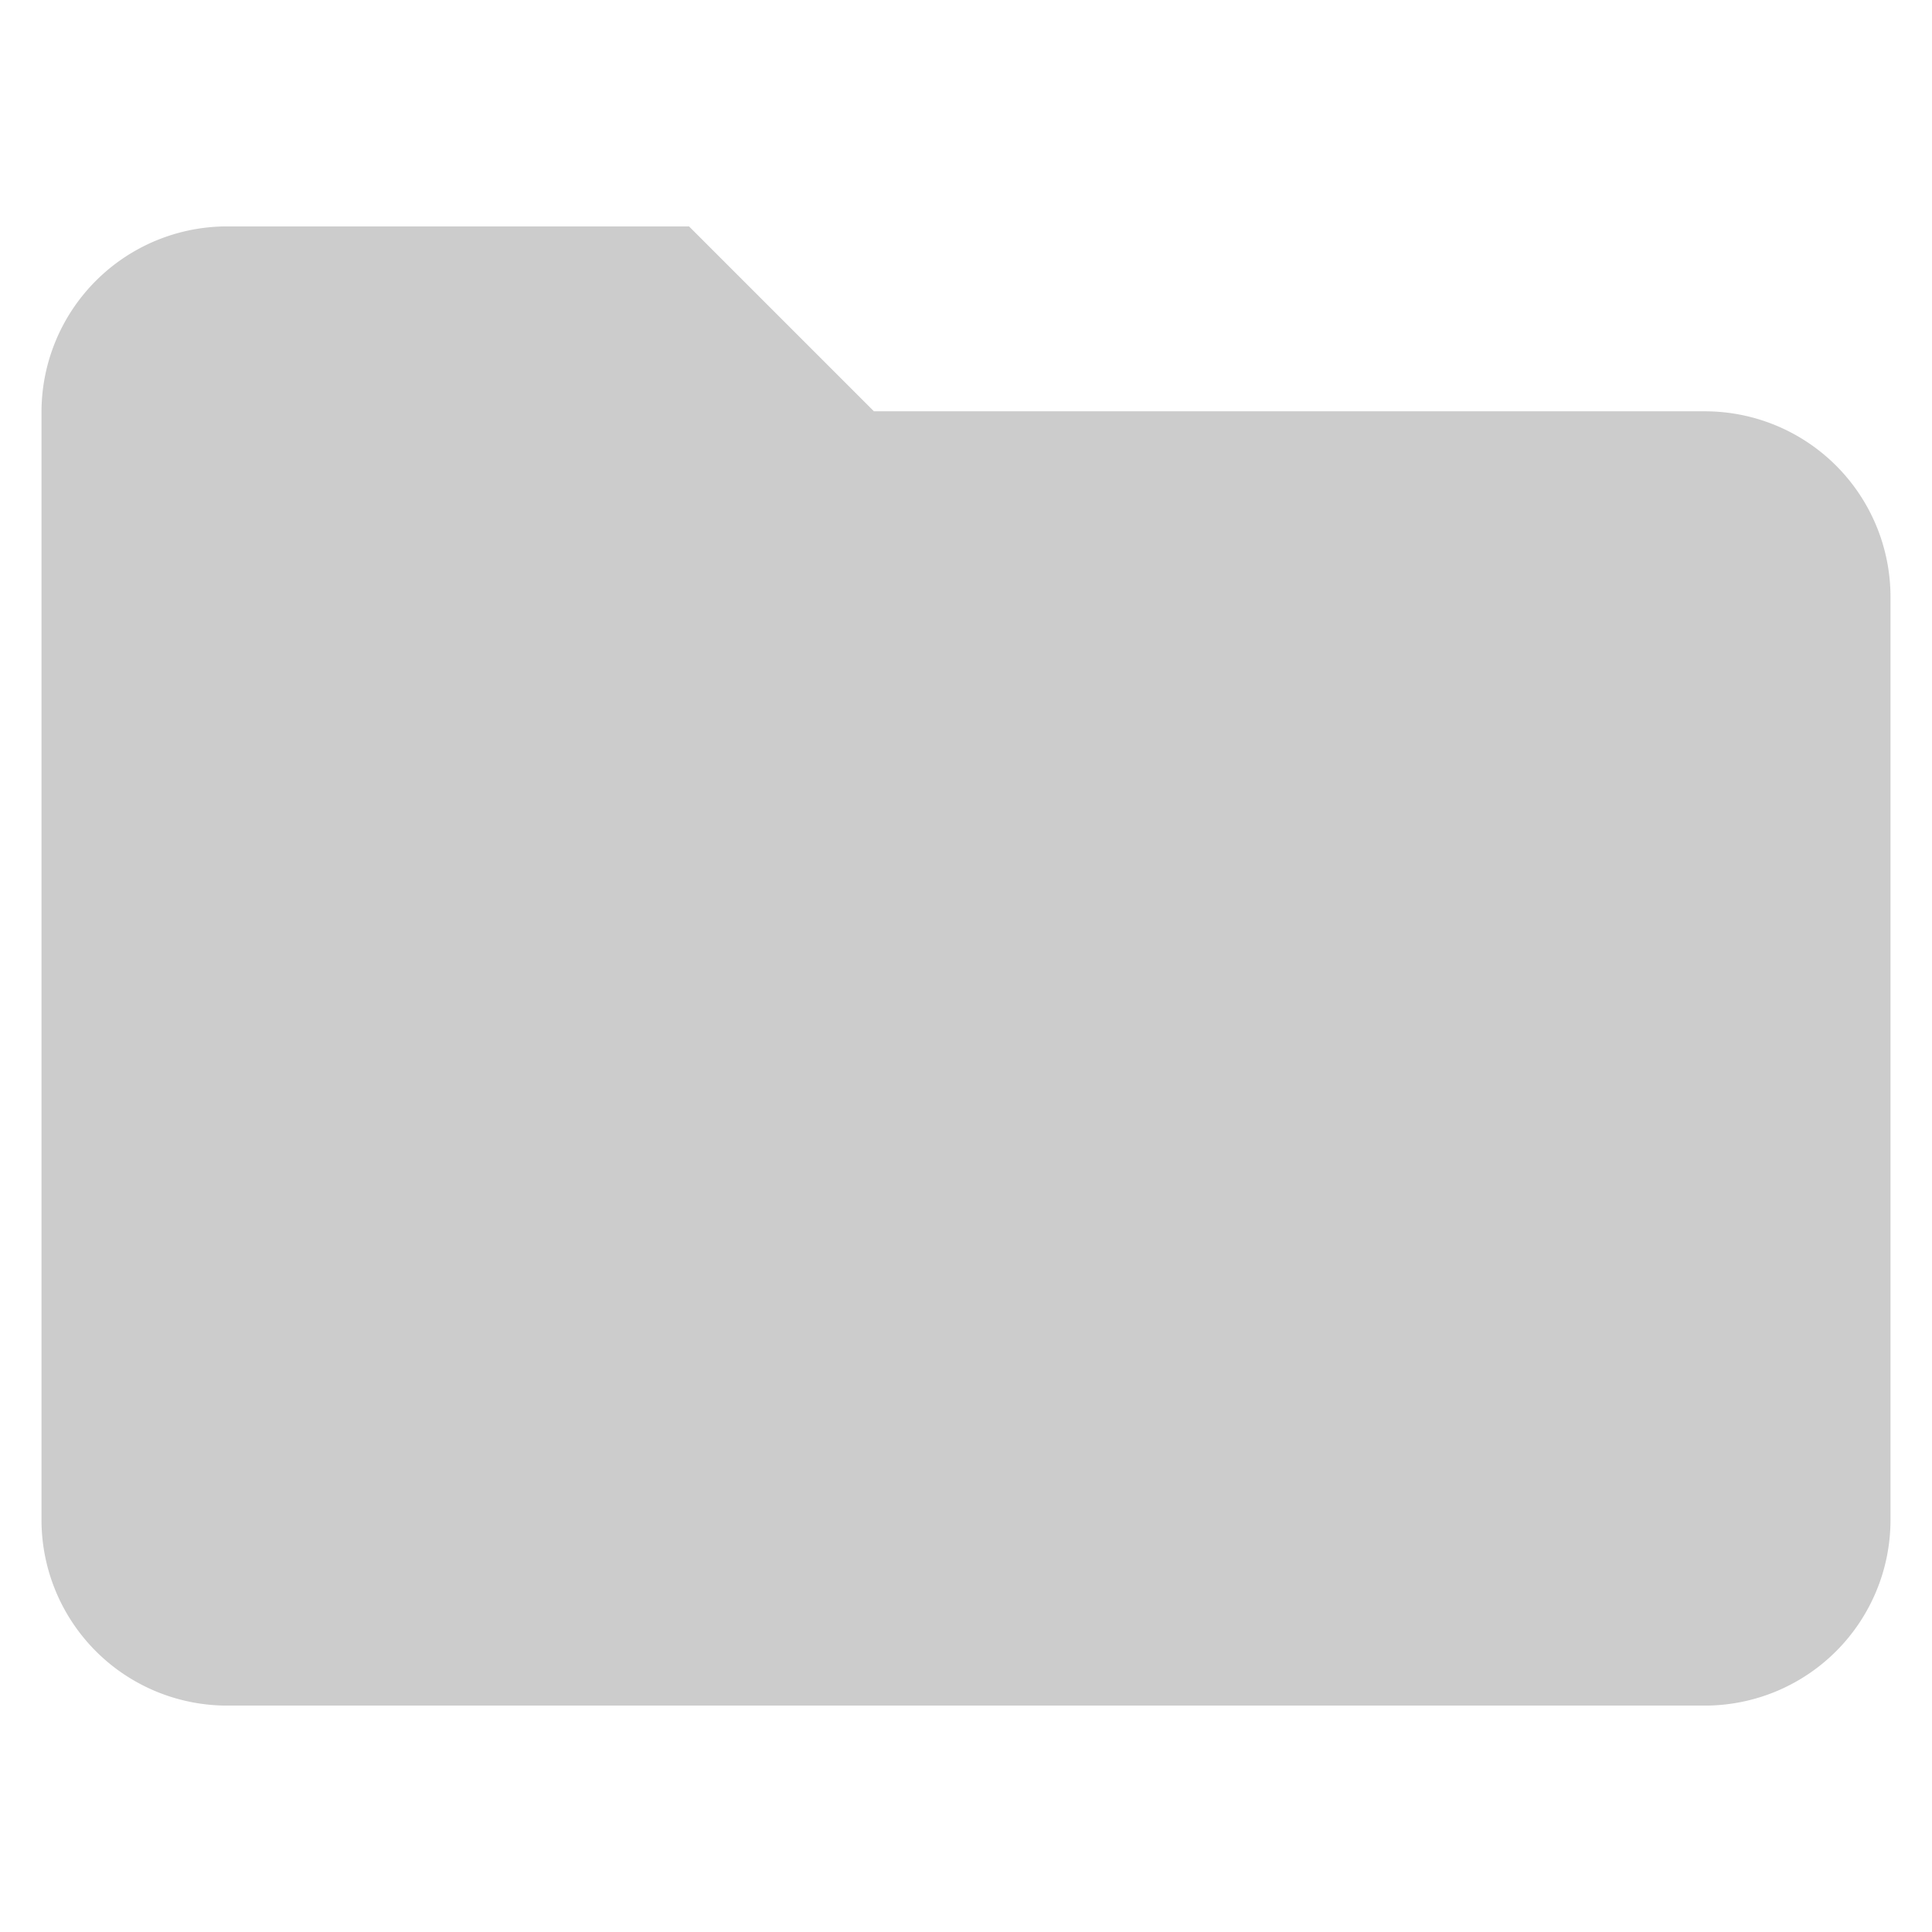 <svg xmlns="http://www.w3.org/2000/svg" width="256" height="256" viewBox="0 0 256 256"><defs><style>.a{fill:#ccc}</style></defs><title>folder</title><path class="a" d="M226 54.5H115.8L91.3 30H30A24.6 24.6 0 0 0 5.5 54.5v147A24.6 24.6 0 0 0 30 226h196a24.6 24.6 0 0 0 24.5-24.5V79A24.6 24.6 0 0 0 226 54.5z"/></svg>
